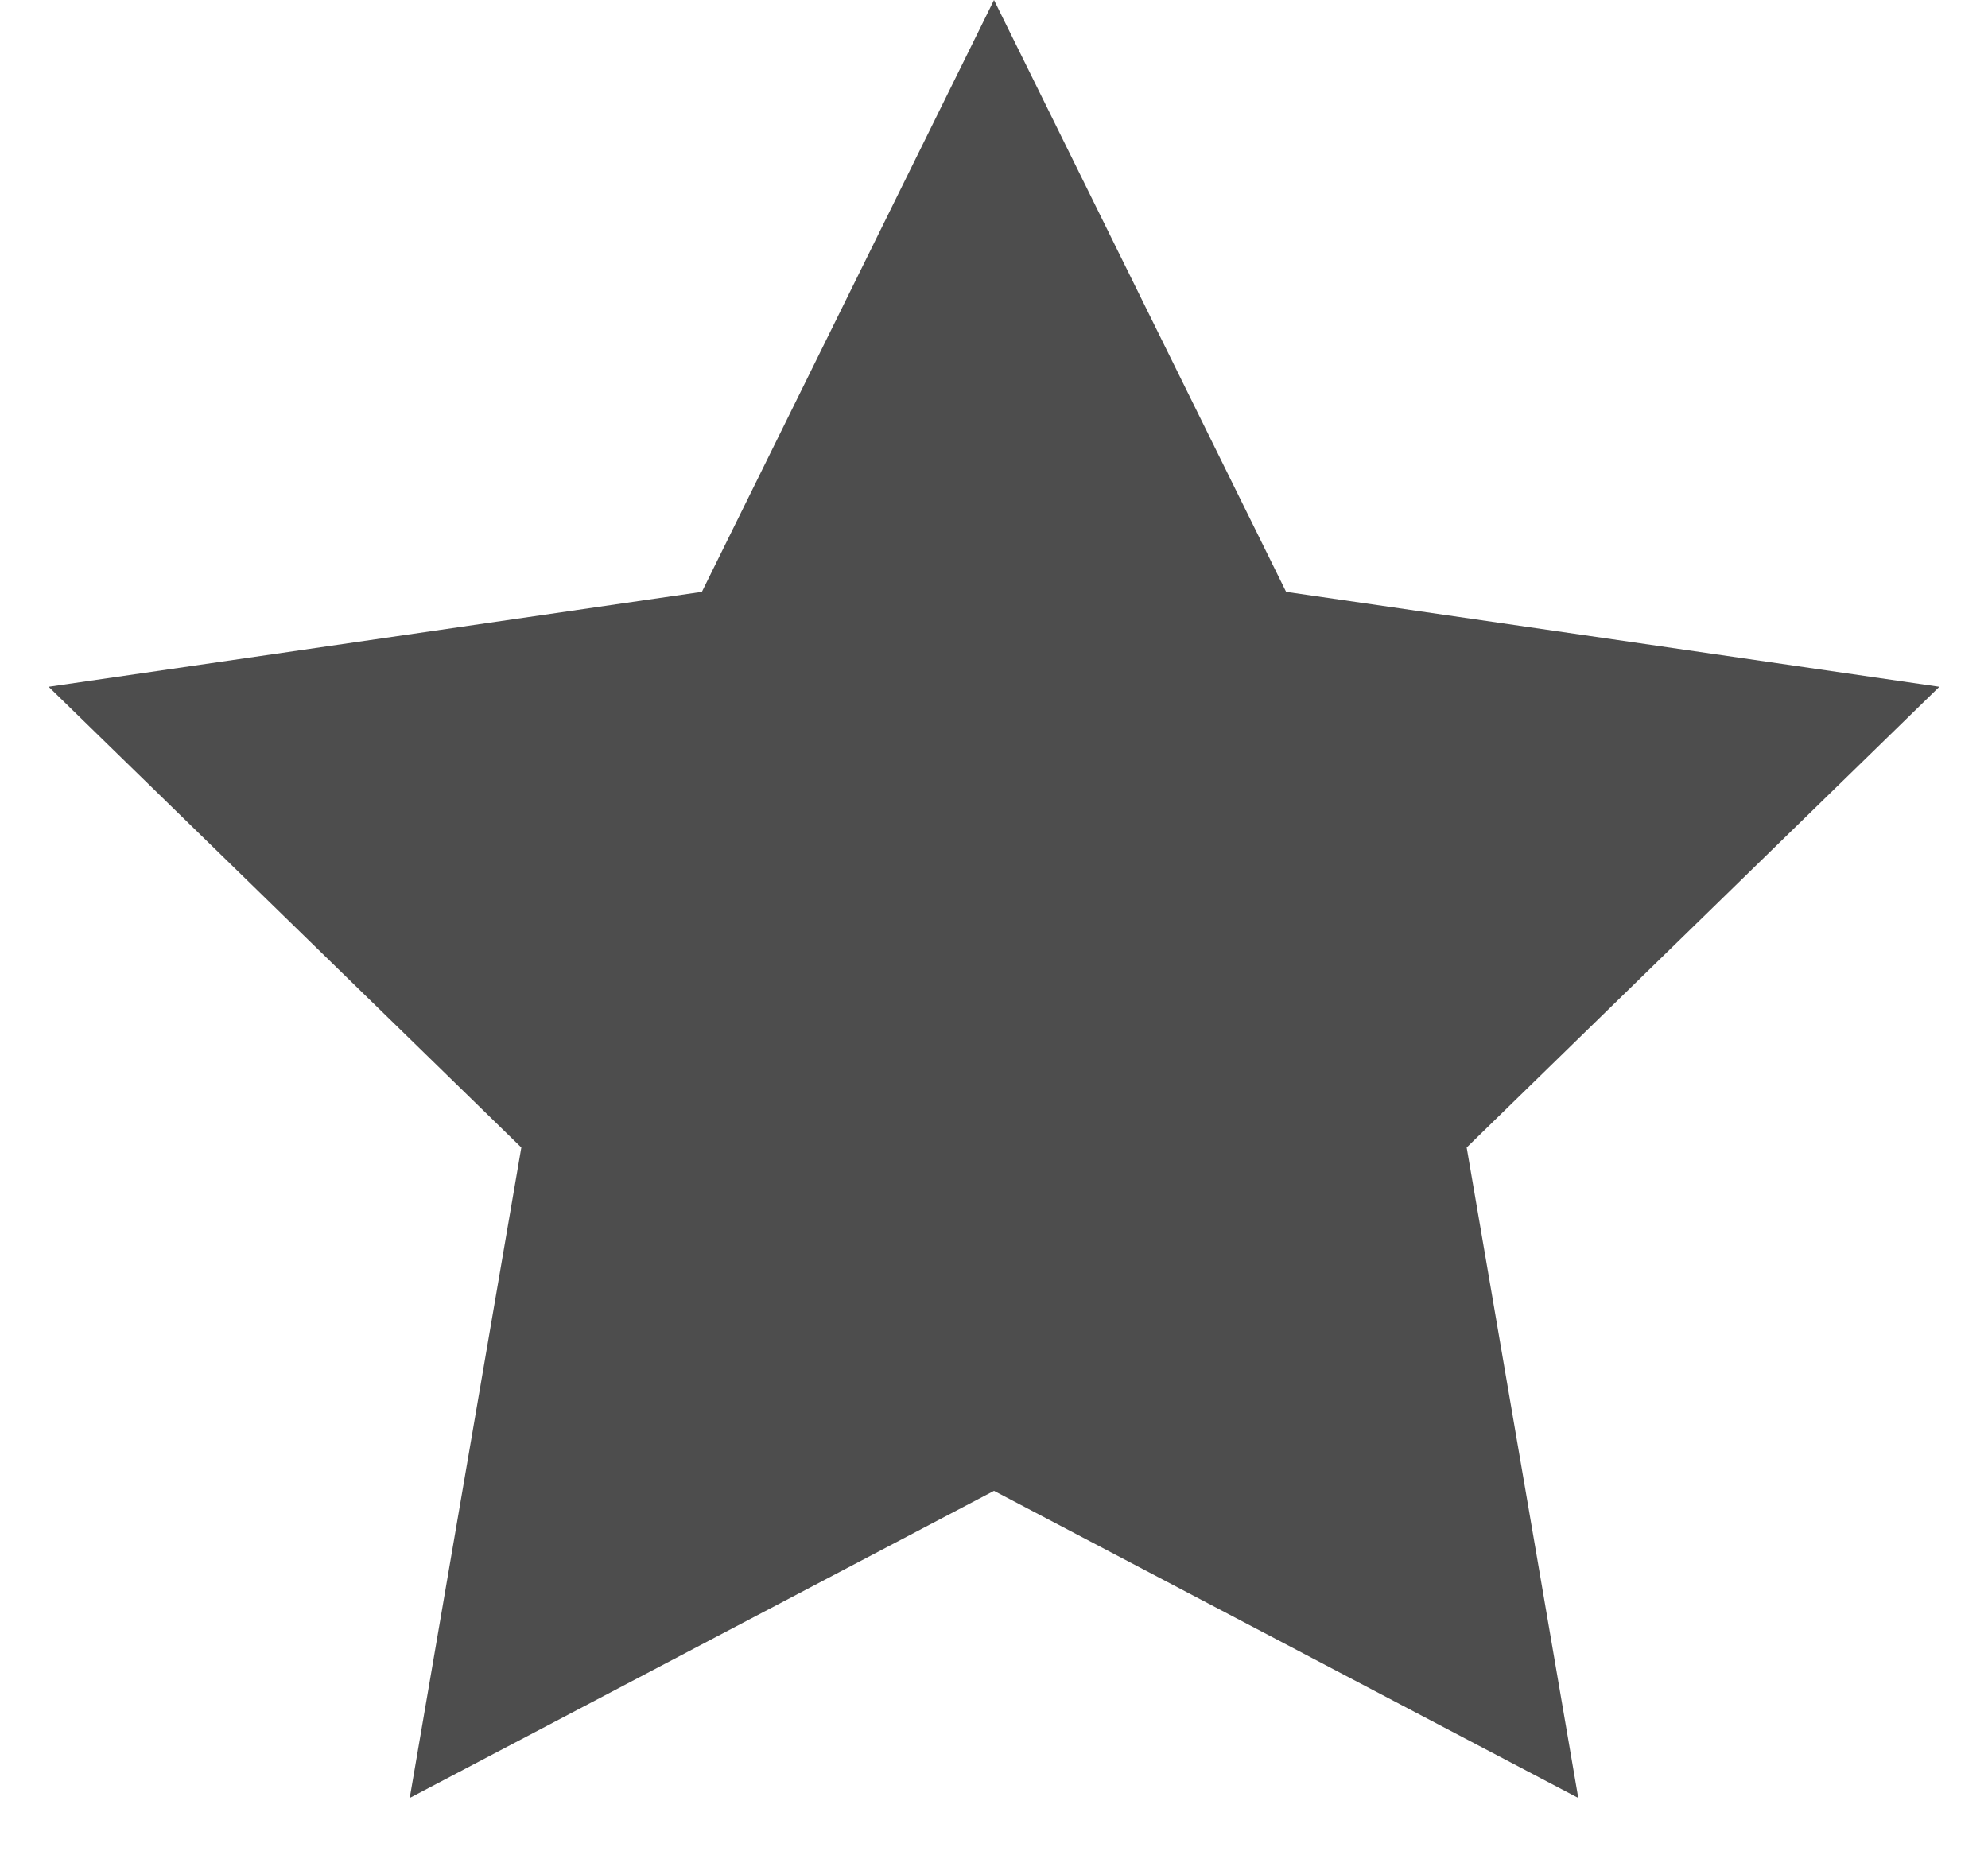 <?xml version="1.0" encoding="UTF-8"?>
<svg width="30px" height="28px" viewBox="0 0 30 28" version="1.1" xmlns="http://www.w3.org/2000/svg" xmlns:xlink="http://www.w3.org/1999/xlink">
    <!-- Generator: Sketch 52.6 (67491) - http://www.bohemiancoding.com/sketch -->
    <title>Star</title>
    <desc>Created with Sketch.</desc>
    <g id="Page-1" stroke="none" stroke-width="1" fill="none" fill-rule="evenodd">
        <g id="Artboard" transform="translate(-8, -10)" fill="#4D4D4D">
            <polygon id="Star" points="23 32.5 14.183 37.135 15.867 27.318 8.734 20.365 18.592 18.932 23 10 27.408 18.932 37.266 20.365 30.133 27.318 31.817 37.135"></polygon>
        </g>
    </g>
</svg>